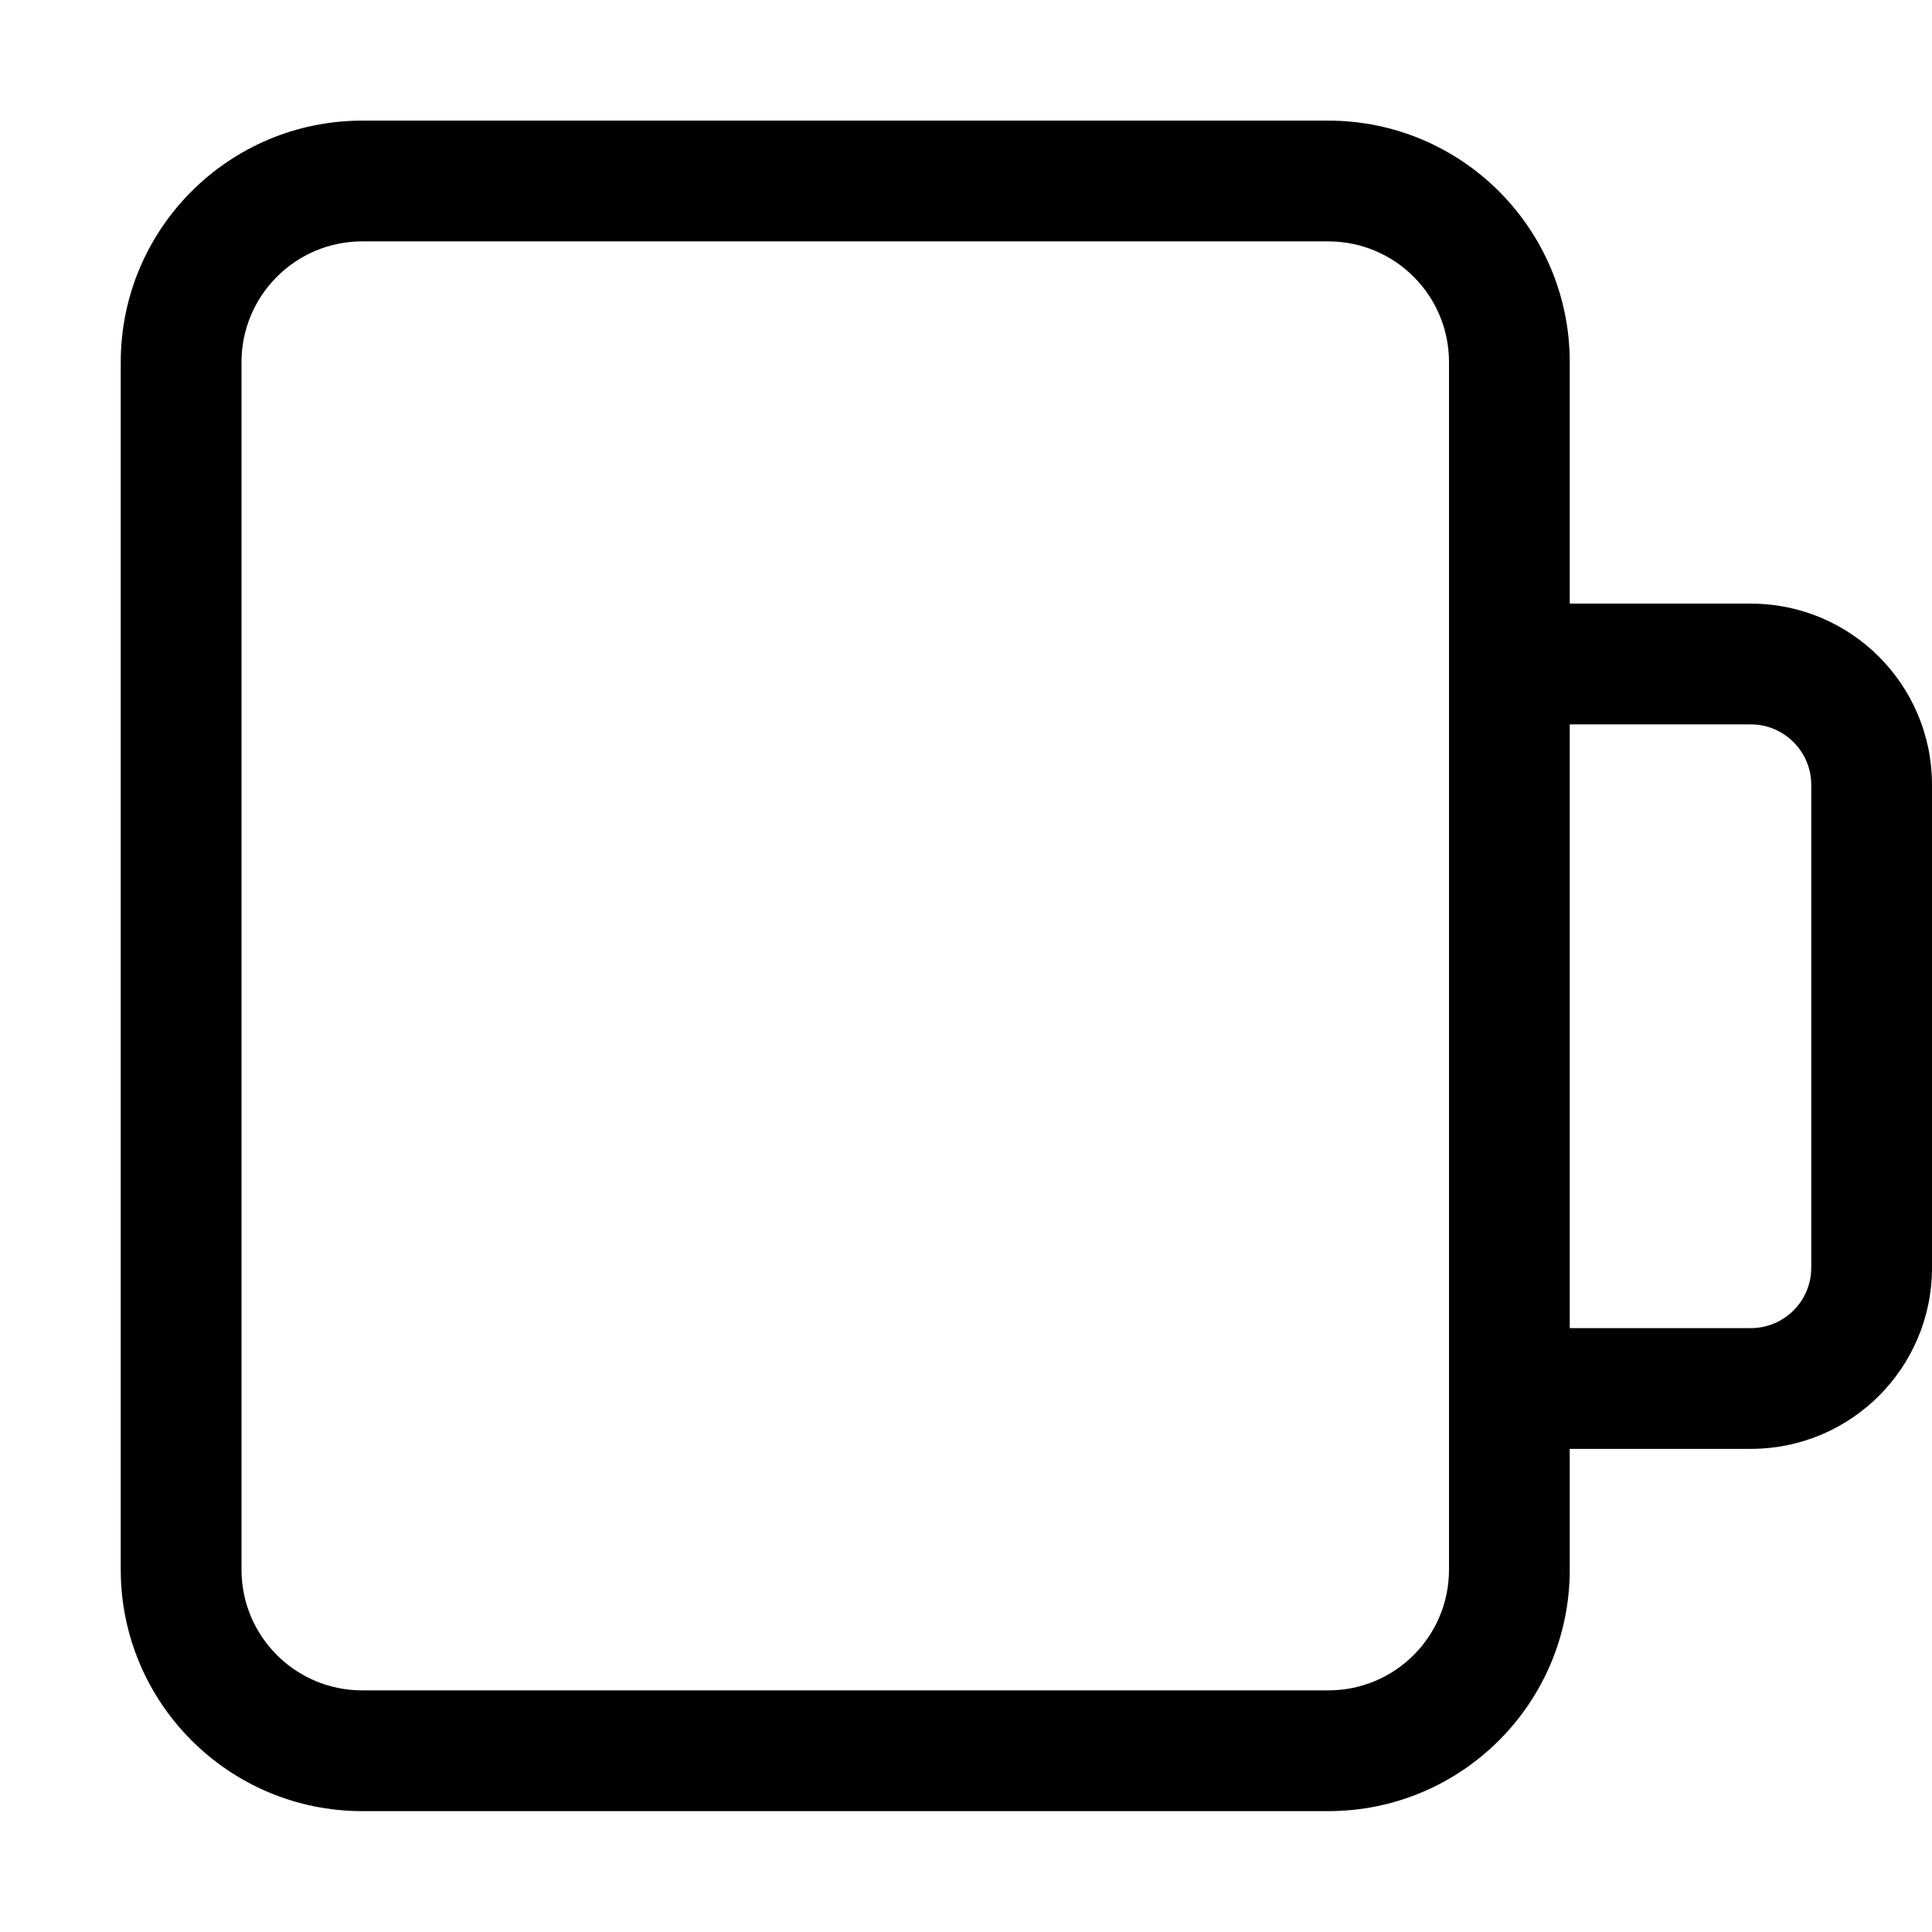 <?xml version="1.0" encoding="iso-8859-1"?>
<!-- Generator: Adobe Illustrator 16.0.0, SVG Export Plug-In . SVG Version: 6.00 Build 0)  -->
<!DOCTYPE svg PUBLIC "-//W3C//DTD SVG 1.1//EN" "http://www.w3.org/Graphics/SVG/1.1/DTD/svg11.dtd">
<svg version="1.1" xmlns="http://www.w3.org/2000/svg" xmlns:xlink="http://www.w3.org/1999/xlink" x="0px" y="0px" width="16px"
	 height="16px" viewBox="0 0 16 16" style="enable-background:new 0 0 16 16;" xml:space="preserve">
<g id="_x34_9-beverage_-_glass" style="enable-background:new    ;">
	<path d="M14.5,4.999H13v-2c0-1.104-0.895-2-2-2H3c-1.104,0-2,0.896-2,2v10c0,1.104,0.896,2,2,2h8c1.105,0,2-0.896,2-2v-1h1.5
		c0.828,0,1.5-0.671,1.5-1.5v-4C16,5.671,15.328,4.999,14.5,4.999z M12,12.999c0,0.553-0.447,1-1,1H3c-0.552,0-1-0.447-1-1v-10
		c0-0.552,0.448-1,1-1h8c0.553,0,1,0.448,1,1V12.999z M15,10.499c0,0.276-0.225,0.5-0.5,0.5H13v-5h1.5c0.275,0,0.5,0.225,0.5,0.5
		V10.499z"/>
</g>
<g id="Layer_1">
</g>
</svg>
